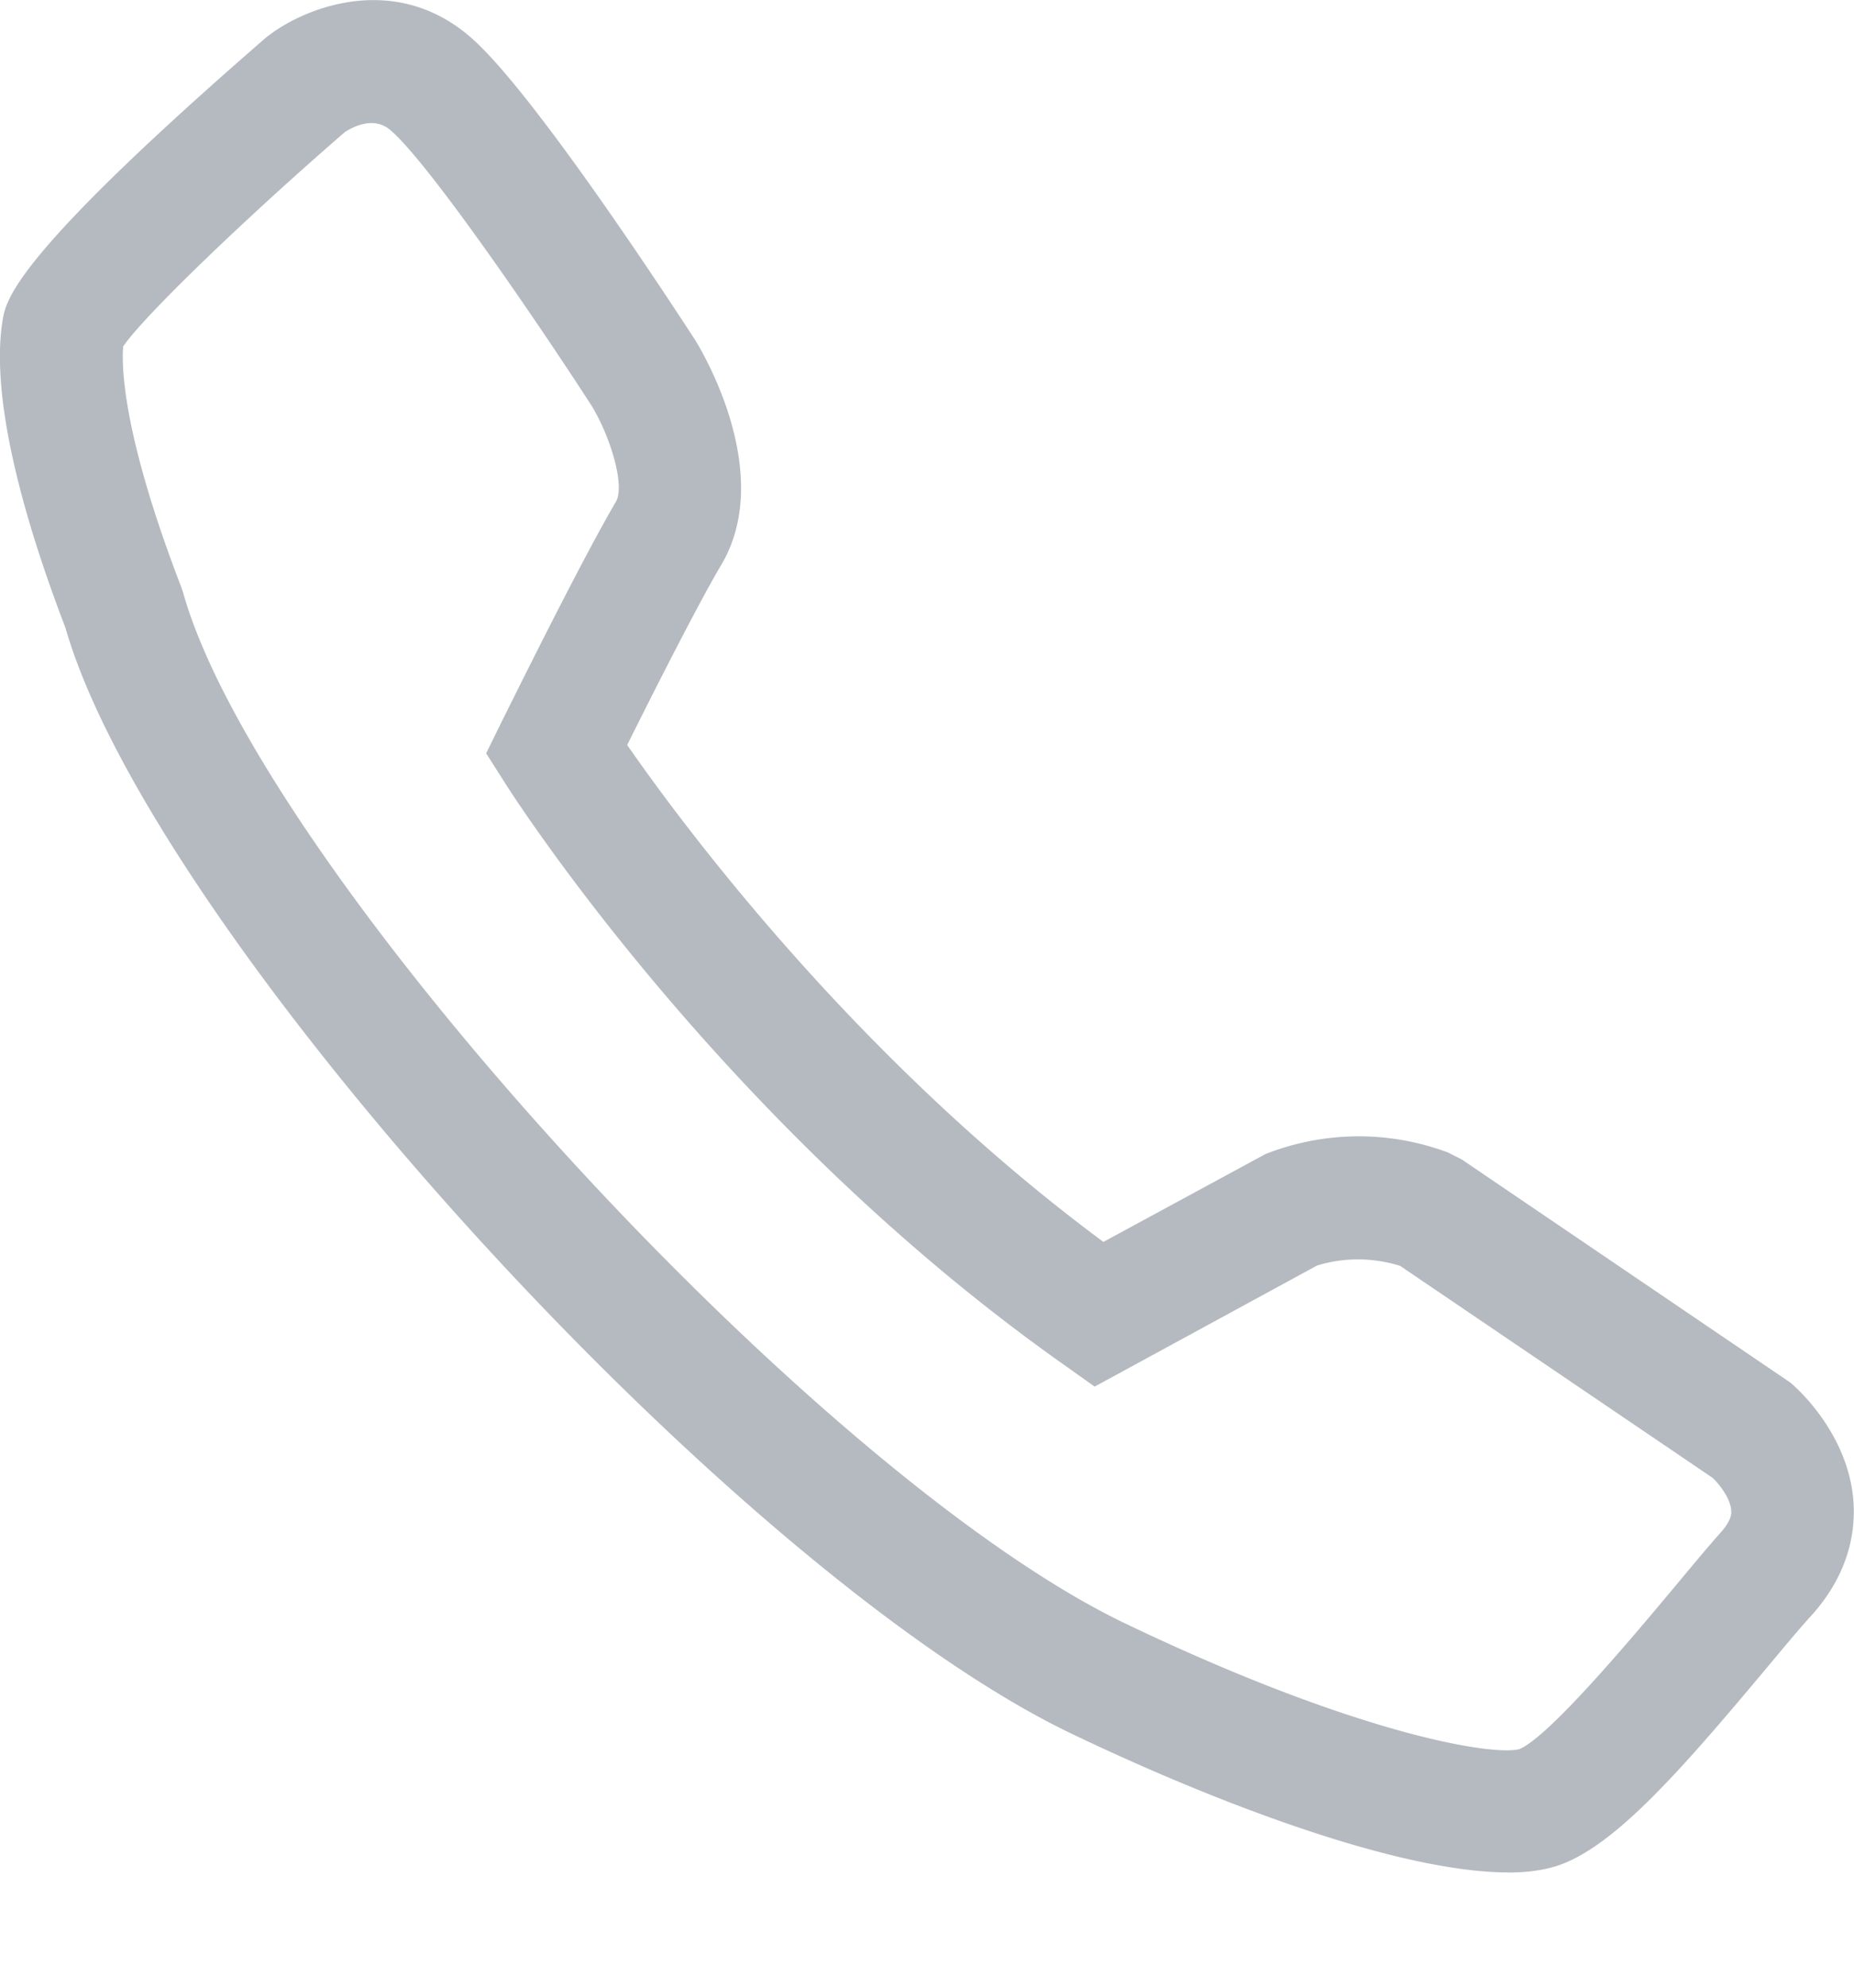 <svg xmlns="http://www.w3.org/2000/svg" width="14" height="15" viewBox="0 0 14 15">
    <path fill="#B5BAC1" fill-rule="evenodd" d="M.93 2.616c-.013.166.003.682.437 1.81l.014.04c.578 2.078 4.769 6.662 7.117 7.786 1.756.84 2.776 1 2.974.948.226-.09.885-.88 1.167-1.217.136-.163.259-.311.356-.42.082-.092.08-.145.078-.163-.005-.09-.088-.198-.14-.247l-2.36-1.6a1.06 1.06 0 0 0-.627-.003l-1.68.914-.235-.167c-2.57-1.813-4.154-4.287-4.22-4.392l-.14-.22.115-.234c.024-.046.59-1.198.865-1.665.07-.12-.04-.488-.183-.723-.435-.673-1.24-1.844-1.52-2.081-.125-.108-.283-.025-.344.015-.7.605-1.509 1.375-1.675 1.619zM11.386 14.13c-.809 0-2.173-.51-3.289-1.044-2.553-1.22-6.942-6.044-7.603-8.349C.102 3.715-.062 2.912.02 2.415.047 2.26.1 1.939 2.016.277L2.04.26c.275-.207.944-.47 1.51.018.463.396 1.499 1.98 1.702 2.292.068.111.595 1.013.196 1.69-.185.312-.53.997-.712 1.362.418.602 1.726 2.366 3.596 3.75l1.222-.662a1.92 1.92 0 0 1 1.382-.012l.104.053 2.48 1.683c.045.037.44.386.476.899.015.213-.027.531-.31.85-.093.101-.208.24-.337.394-.667.797-1.172 1.375-1.605 1.508-.1.03-.221.046-.358.046z"/>
</svg>
